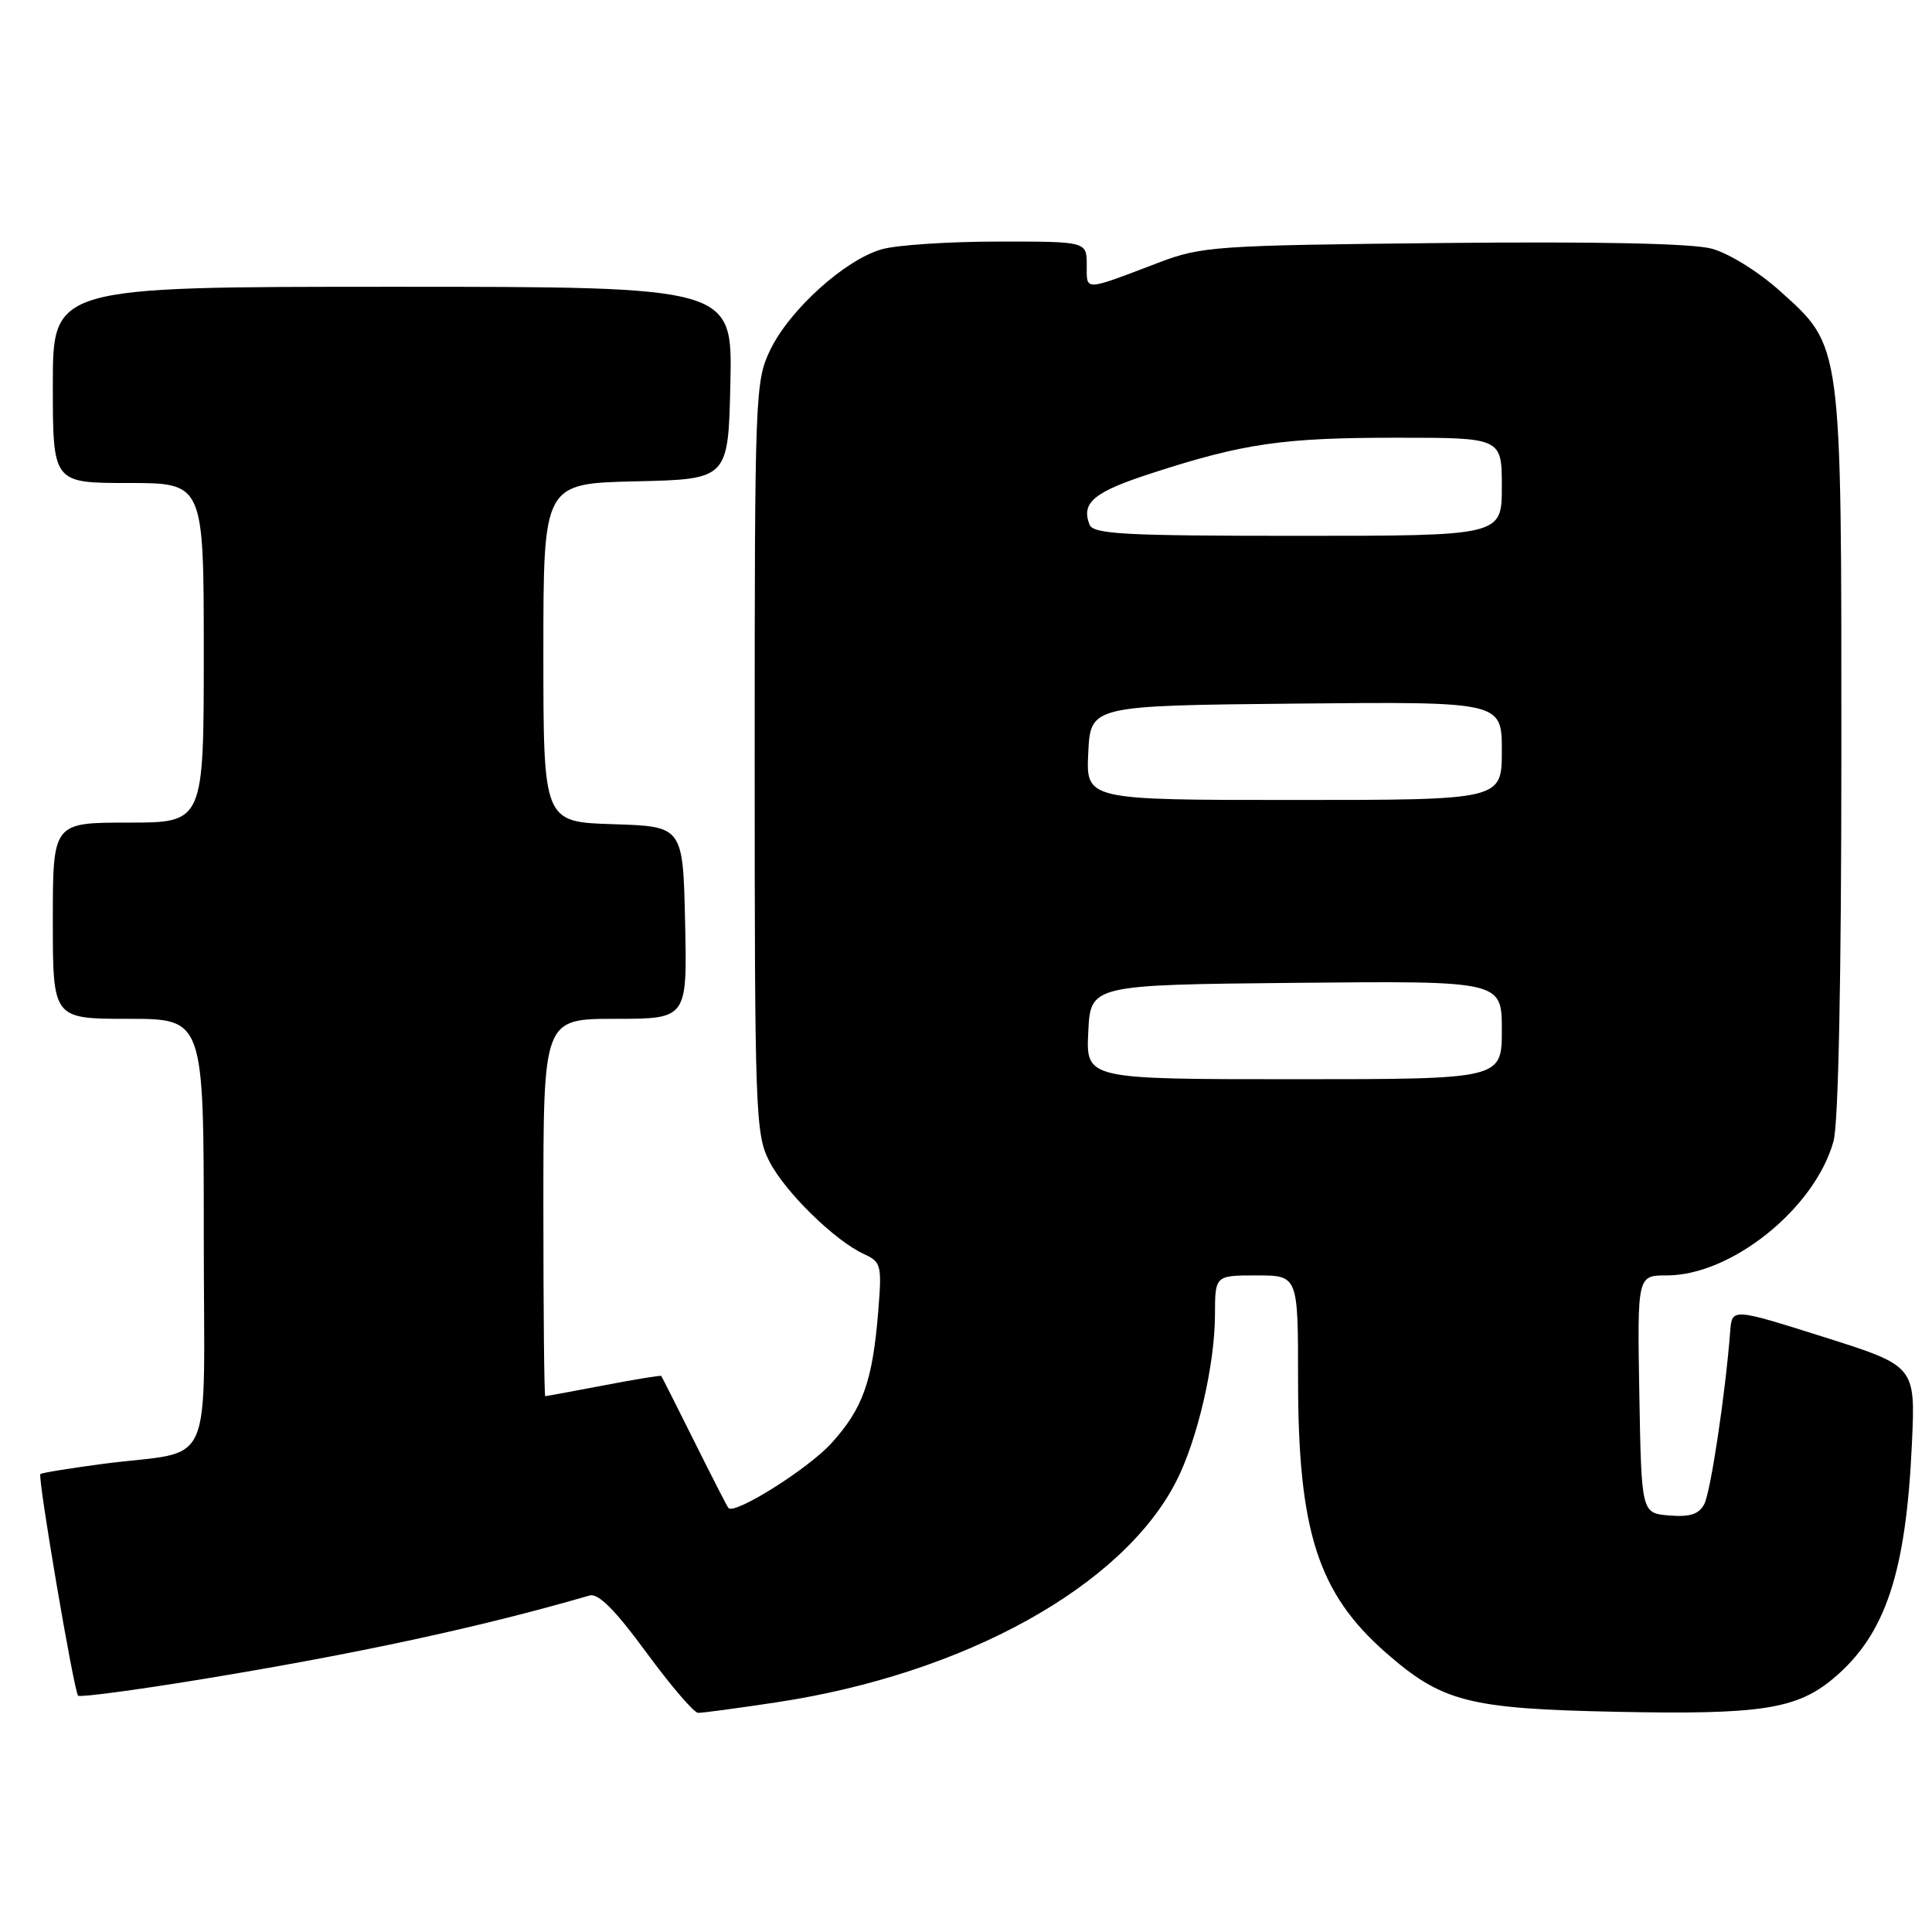 <?xml version="1.0" encoding="UTF-8" standalone="no"?>
<!DOCTYPE svg PUBLIC "-//W3C//DTD SVG 1.1//EN" "http://www.w3.org/Graphics/SVG/1.1/DTD/svg11.dtd" >
<svg xmlns="http://www.w3.org/2000/svg" xmlns:xlink="http://www.w3.org/1999/xlink" version="1.1" viewBox="0 0 256 256">
 <g >
 <path fill="currentColor"
d=" M 103.00 225.55 C 127.84 221.78 148.75 210.20 155.86 196.28 C 158.66 190.80 160.97 180.86 160.99 174.25 C 161.00 169.00 161.00 169.00 166.50 169.00 C 172.00 169.00 172.00 169.00 172.00 182.79 C 172.00 202.86 174.64 211.08 183.58 218.94 C 191.07 225.51 194.53 226.41 214.05 226.82 C 233.29 227.22 238.08 226.49 242.97 222.37 C 249.84 216.59 252.56 208.42 253.34 191.25 C 253.81 181.00 253.81 181.00 241.66 177.16 C 229.50 173.32 229.50 173.32 229.26 176.41 C 228.62 184.71 226.67 197.70 225.82 199.31 C 225.11 200.65 223.93 201.03 221.18 200.81 C 217.50 200.50 217.50 200.50 217.22 184.75 C 216.95 169.00 216.95 169.00 220.86 169.00 C 229.44 169.00 240.49 160.11 242.95 151.22 C 243.60 148.90 243.99 129.61 243.99 99.93 C 244.00 45.05 244.13 46.00 235.82 38.53 C 233.01 36.00 229.06 33.56 226.82 32.95 C 224.23 32.25 211.65 31.99 191.16 32.20 C 161.02 32.51 159.21 32.63 153.50 34.81 C 143.49 38.62 144.00 38.60 144.00 35.12 C 144.00 32.00 144.00 32.00 132.25 32.01 C 125.79 32.01 118.87 32.46 116.88 33.02 C 112.04 34.36 104.66 41.00 102.08 46.33 C 100.06 50.51 100.00 52.01 100.00 100.36 C 100.00 147.48 100.10 150.28 101.93 153.86 C 104.00 157.93 110.62 164.41 114.50 166.18 C 116.77 167.22 116.87 167.64 116.36 173.89 C 115.61 183.03 114.33 186.63 110.19 191.21 C 107.13 194.60 97.36 200.75 96.52 199.82 C 96.36 199.64 94.33 195.68 92.00 191.00 C 89.67 186.32 87.70 182.42 87.62 182.32 C 87.54 182.22 84.11 182.78 79.99 183.57 C 75.87 184.36 72.39 185.00 72.25 185.00 C 72.11 185.00 72.00 173.75 72.00 160.00 C 72.00 135.00 72.00 135.00 81.53 135.00 C 91.06 135.00 91.06 135.00 90.78 122.25 C 90.50 109.50 90.50 109.50 81.25 109.21 C 72.00 108.92 72.00 108.92 72.00 86.49 C 72.00 64.06 72.00 64.06 84.25 63.78 C 96.50 63.50 96.50 63.50 96.78 50.75 C 97.06 38.00 97.06 38.00 52.03 38.00 C 7.00 38.00 7.00 38.00 7.00 51.00 C 7.00 64.00 7.00 64.00 17.00 64.00 C 27.00 64.00 27.00 64.00 27.00 86.50 C 27.00 109.00 27.00 109.00 17.00 109.00 C 7.00 109.00 7.00 109.00 7.00 122.00 C 7.00 135.00 7.00 135.00 17.00 135.00 C 27.00 135.00 27.00 135.00 27.00 163.42 C 27.00 195.95 28.75 191.98 13.57 193.98 C 9.21 194.56 5.51 195.16 5.35 195.32 C 4.96 195.71 9.80 224.14 10.35 224.69 C 10.59 224.92 17.79 223.97 26.36 222.57 C 47.25 219.15 63.60 215.63 78.13 211.41 C 79.28 211.08 81.52 213.33 85.63 218.94 C 88.86 223.34 91.95 226.95 92.50 226.96 C 93.05 226.98 97.78 226.34 103.00 225.55 Z  M 144.20 136.75 C 144.50 130.50 144.50 130.50 171.75 130.23 C 199.00 129.97 199.00 129.97 199.00 136.48 C 199.00 143.00 199.00 143.00 171.45 143.00 C 143.90 143.00 143.90 143.00 144.20 136.75 Z  M 144.20 99.75 C 144.50 93.50 144.50 93.50 171.75 93.23 C 199.00 92.97 199.00 92.97 199.00 99.48 C 199.00 106.00 199.00 106.00 171.45 106.00 C 143.90 106.00 143.90 106.00 144.20 99.75 Z  M 144.36 69.50 C 143.24 66.58 144.94 65.18 152.68 62.68 C 164.78 58.75 170.00 58.00 185.05 58.00 C 199.00 58.00 199.00 58.00 199.00 64.50 C 199.00 71.00 199.00 71.00 171.97 71.00 C 148.86 71.00 144.85 70.78 144.36 69.50 Z "/>
</g>
</svg>